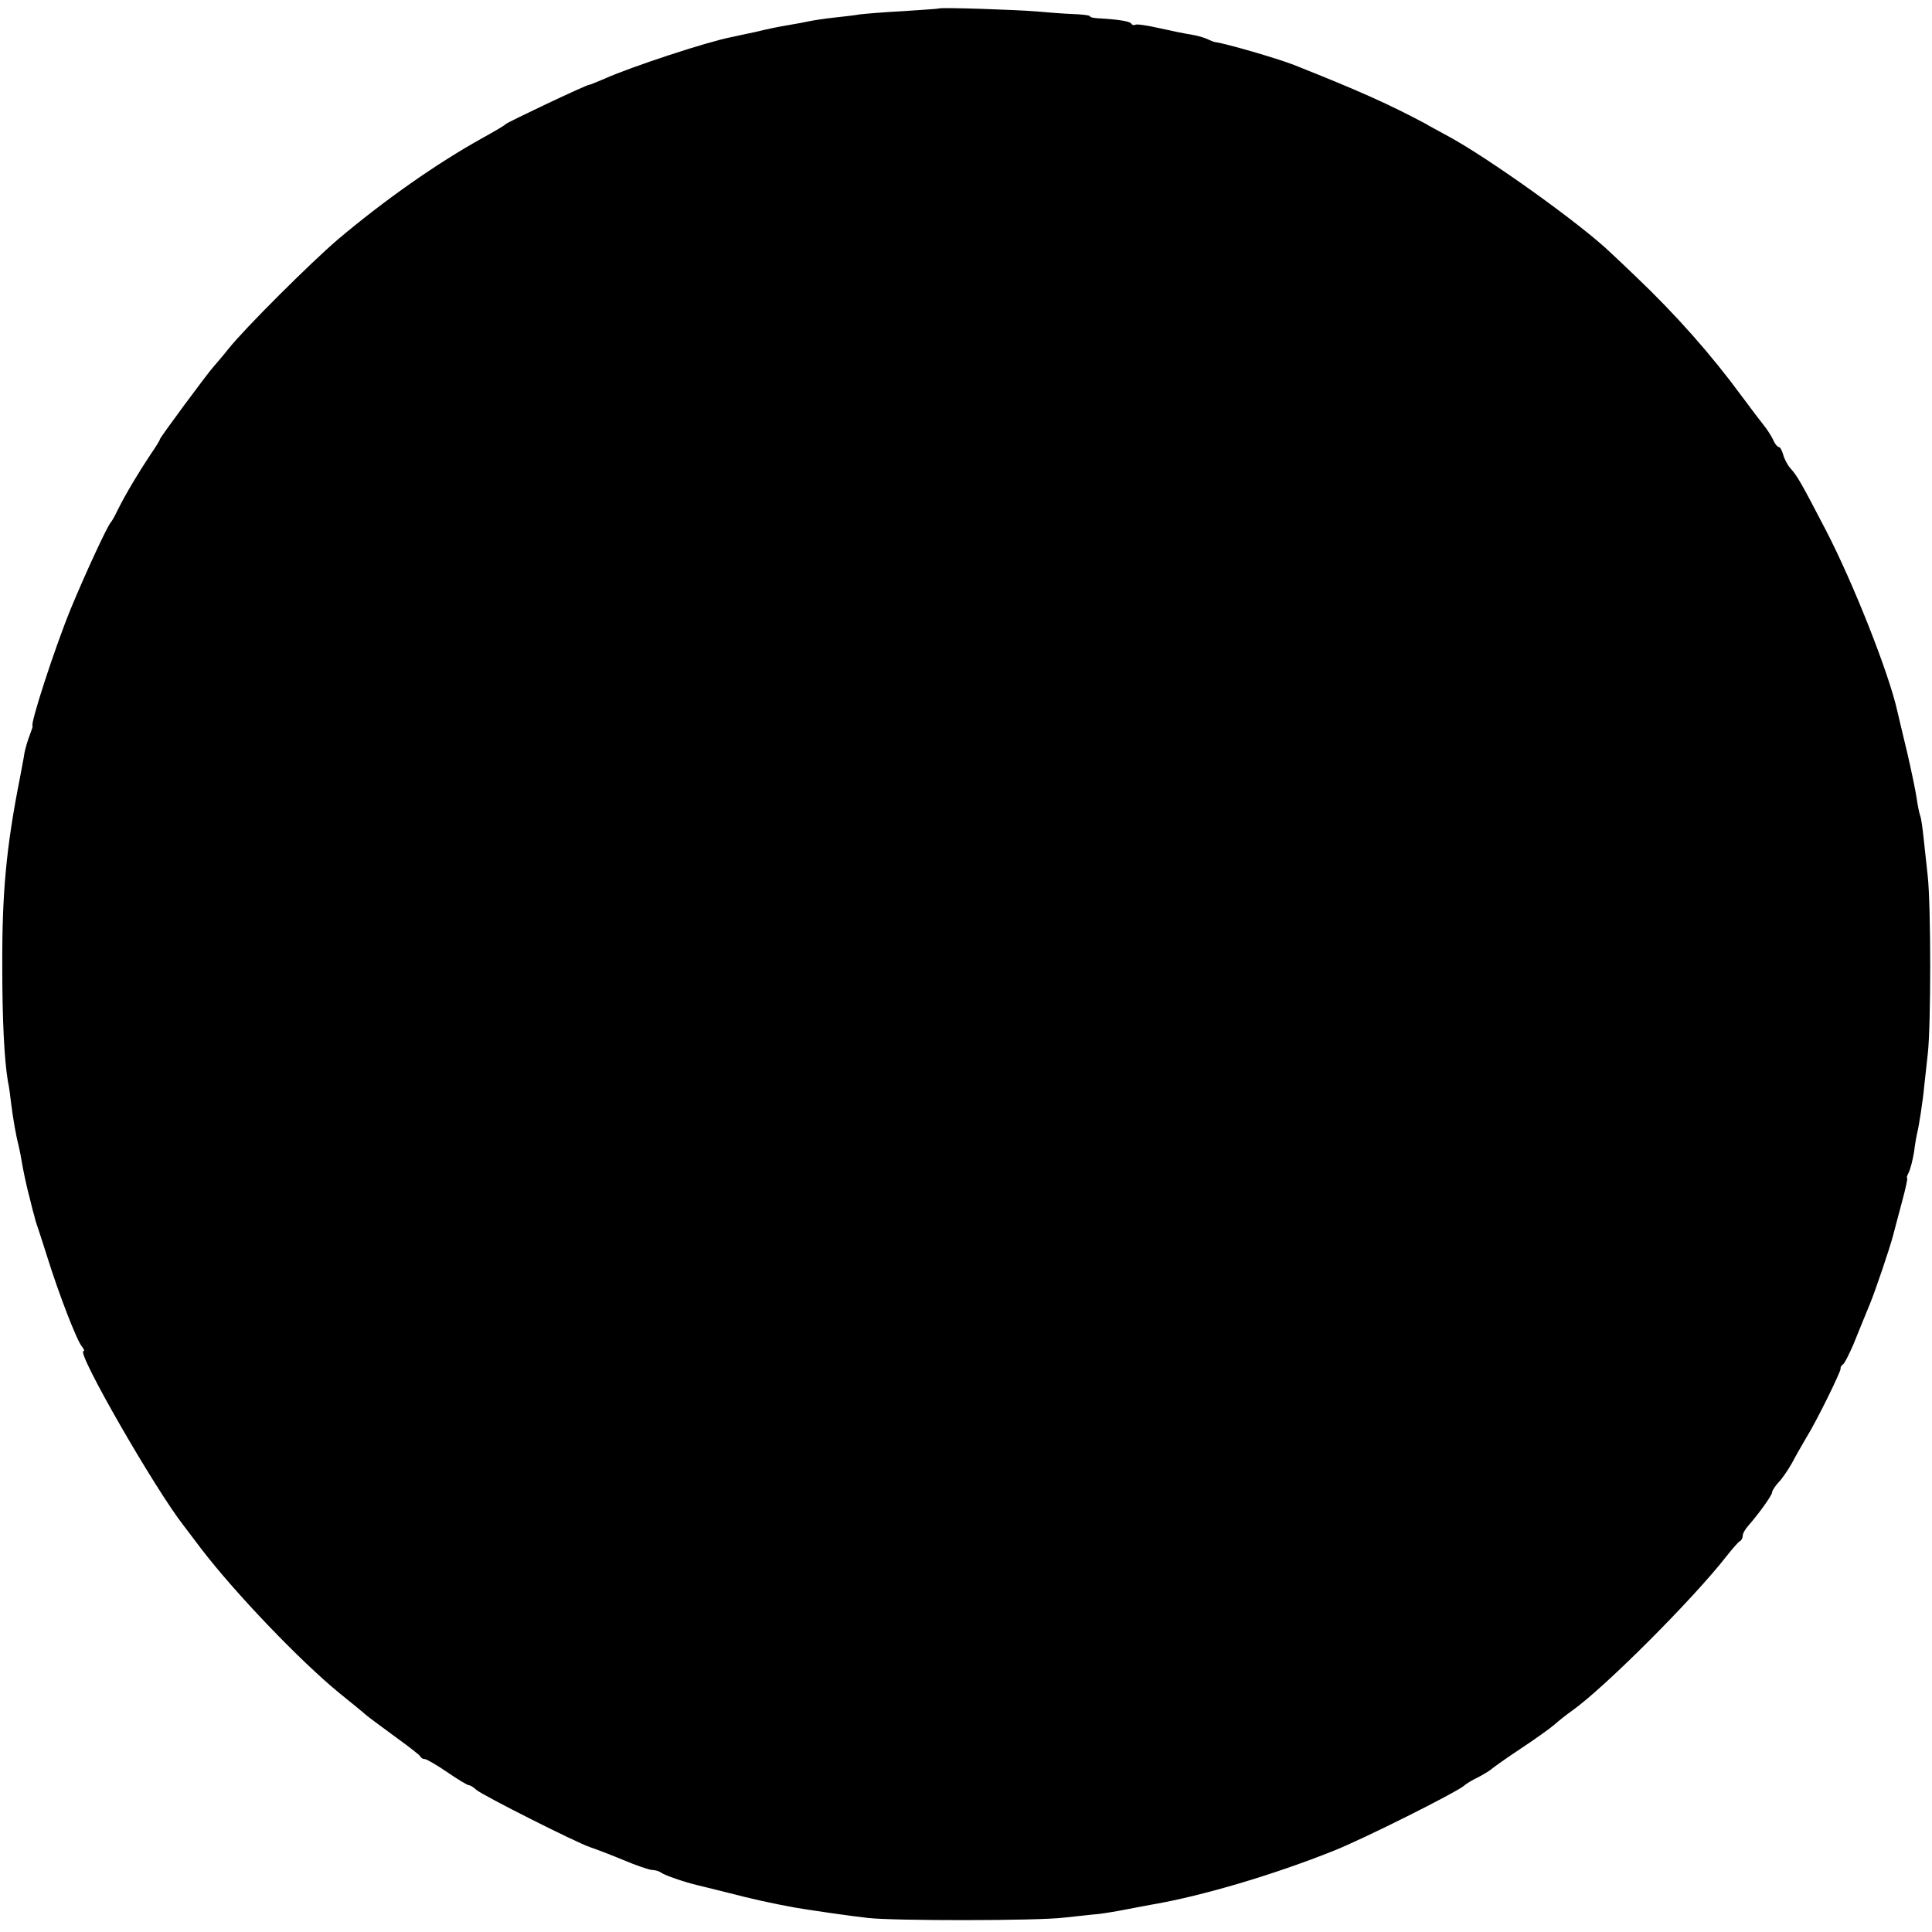 <?xml version="1.0" standalone="no"?>
<!DOCTYPE svg PUBLIC "-//W3C//DTD SVG 20010904//EN"
 "http://www.w3.org/TR/2001/REC-SVG-20010904/DTD/svg10.dtd">
<svg version="1.0" xmlns="http://www.w3.org/2000/svg"
 width="592pt" height="592pt" viewBox="0 0 592 592"
 preserveAspectRatio="xMidYMid meet">
<g transform="translate(0,592) scale(0.1,-0.1)"
fill="#000000" stroke="none">
<path d="M2877 5894 c-1 -1 -49 -4 -107 -8 -58 -3 -118 -8 -135 -10 -16 -3
-52 -7 -80 -10 -27 -3 -61 -8 -75 -11 -14 -3 -40 -8 -59 -11 -40 -7 -52 -9
-111 -23 -25 -5 -56 -12 -70 -15 -73 -14 -307 -91 -387 -127 -24 -10 -45 -19
-48 -19 -9 0 -249 -114 -255 -120 -3 -4 -34 -22 -70 -42 -141 -78 -303 -192
-445 -312 -82 -70 -285 -272 -335 -335 -19 -24 -40 -48 -46 -55 -19 -21 -164
-217 -164 -222 0 -3 -13 -24 -29 -47 -34 -51 -75 -119 -99 -167 -9 -19 -19
-37 -22 -40 -11 -11 -80 -161 -123 -265 -51 -125 -127 -360 -117 -360 1 0 -3
-12 -9 -28 -6 -15 -13 -39 -16 -54 -2 -15 -9 -49 -14 -77 -42 -213 -55 -352
-54 -581 0 -157 6 -281 17 -347 4 -18 8 -49 10 -68 6 -48 15 -100 23 -130 3
-14 7 -32 8 -40 6 -37 17 -88 27 -125 5 -22 11 -44 13 -50 1 -5 4 -17 7 -25 3
-8 18 -55 34 -105 34 -109 89 -252 105 -271 6 -8 9 -14 5 -14 -24 0 219 -423
307 -535 4 -5 28 -37 53 -70 104 -136 303 -344 424 -443 36 -29 74 -60 84 -69
11 -9 52 -39 90 -67 39 -28 72 -54 74 -58 2 -5 8 -8 13 -8 6 0 37 -18 69 -40
32 -22 62 -40 66 -40 4 0 15 -6 23 -14 19 -17 311 -164 349 -176 15 -5 60 -22
101 -39 40 -17 81 -31 90 -31 9 0 21 -4 27 -8 7 -7 74 -30 109 -38 6 -1 47
-12 93 -23 73 -19 135 -33 207 -46 33 -6 177 -27 225 -32 76 -9 520 -9 600 1
41 4 89 10 105 11 17 2 55 8 85 14 30 6 69 13 85 16 150 26 367 90 552 164 93
37 372 177 399 199 6 6 26 18 45 27 19 10 36 21 39 24 3 3 43 32 90 63 47 31
94 65 105 75 11 10 35 29 52 41 99 70 370 341 473 473 19 24 38 46 42 47 4 2
8 9 8 16 0 7 8 21 18 32 30 34 72 92 72 101 0 5 9 19 20 31 11 11 29 38 41 59
11 21 31 56 44 78 33 53 106 203 105 211 -1 4 2 10 7 13 5 3 19 31 32 61 30
75 37 90 51 125 15 36 60 168 71 210 4 17 17 63 27 102 11 40 18 73 16 73 -3
0 0 8 5 18 5 10 12 38 16 62 3 25 8 52 10 60 5 20 17 96 21 140 2 19 7 64 11
100 10 84 10 454 0 545 -4 39 -10 93 -13 120 -3 28 -7 57 -10 65 -3 8 -8 32
-11 54 -3 21 -16 84 -29 140 -13 55 -27 112 -30 126 -26 118 -136 395 -219
555 -77 148 -88 167 -108 189 -10 11 -20 31 -23 43 -4 13 -9 23 -13 23 -4 0
-13 10 -18 23 -6 12 -18 31 -27 42 -9 11 -40 52 -69 91 -94 128 -202 250 -326
368 -29 28 -63 60 -75 71 -91 88 -378 293 -501 359 -27 15 -58 31 -67 37 -111
59 -199 99 -403 180 -51 20 -213 67 -242 70 -5 1 -15 5 -23 9 -8 4 -31 11 -50
14 -20 3 -64 12 -99 20 -36 8 -68 13 -72 10 -4 -2 -10 -1 -13 4 -4 7 -44 13
-103 16 -13 1 -23 3 -23 6 0 3 -24 6 -53 7 -28 1 -79 5 -112 8 -58 5 -293 13
-298 9z"/>
</g>
</svg>
